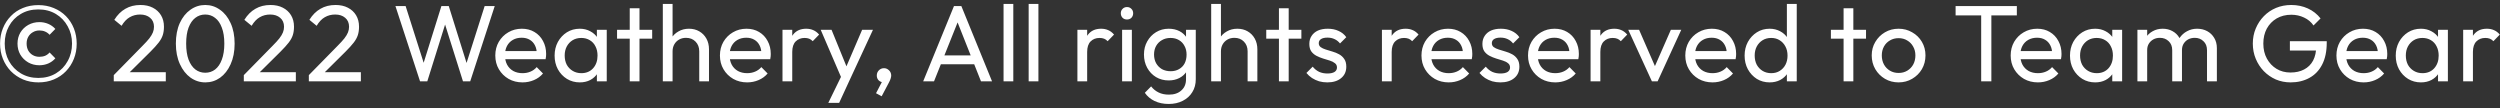 <svg width="369" height="16" viewBox="0 0 369 16" fill="none" xmlns="http://www.w3.org/2000/svg">
<rect x="0" y="0" width="369" height="16" fill="#333333" stroke="none"/>
<path d="M5.672 12.16C4.851 12.16 4.093 12.016 3.4 11.728C2.707 11.429 2.104 11.019 1.592 10.496C1.091 9.973 0.701 9.365 0.424 8.672C0.147 7.979 0.008 7.232 0.008 6.432C0.008 5.621 0.147 4.875 0.424 4.192C0.701 3.499 1.091 2.896 1.592 2.384C2.093 1.861 2.685 1.461 3.368 1.184C4.061 0.896 4.824 0.752 5.656 0.752C6.477 0.752 7.235 0.896 7.928 1.184C8.632 1.472 9.235 1.872 9.736 2.384C10.237 2.896 10.627 3.499 10.904 4.192C11.181 4.885 11.32 5.637 11.32 6.448C11.32 7.248 11.181 7.995 10.904 8.688C10.627 9.381 10.237 9.989 9.736 10.512C9.235 11.035 8.637 11.44 7.944 11.728C7.261 12.016 6.504 12.16 5.672 12.16ZM5.656 11.504C6.637 11.504 7.501 11.28 8.248 10.832C8.995 10.384 9.576 9.776 9.992 9.008C10.419 8.24 10.632 7.381 10.632 6.432C10.632 5.493 10.419 4.645 9.992 3.888C9.576 3.12 8.995 2.512 8.248 2.064C7.501 1.616 6.637 1.392 5.656 1.392C4.675 1.392 3.811 1.616 3.064 2.064C2.317 2.501 1.736 3.104 1.32 3.872C0.904 4.629 0.696 5.483 0.696 6.432C0.696 7.381 0.904 8.24 1.32 9.008C1.747 9.776 2.333 10.384 3.08 10.832C3.827 11.28 4.685 11.504 5.656 11.504ZM5.8 9.632C5.203 9.632 4.659 9.493 4.168 9.216C3.677 8.928 3.288 8.544 3 8.064C2.723 7.584 2.584 7.04 2.584 6.432C2.584 5.835 2.723 5.296 3 4.816C3.288 4.336 3.677 3.957 4.168 3.68C4.669 3.403 5.219 3.264 5.816 3.264C6.275 3.264 6.707 3.349 7.112 3.52C7.517 3.691 7.869 3.941 8.168 4.272L7.32 5.136C7.128 4.923 6.904 4.763 6.648 4.656C6.403 4.549 6.125 4.496 5.816 4.496C5.464 4.496 5.144 4.581 4.856 4.752C4.568 4.912 4.339 5.141 4.168 5.44C4.008 5.728 3.928 6.059 3.928 6.432C3.928 6.816 4.008 7.157 4.168 7.456C4.339 7.755 4.568 7.984 4.856 8.144C5.144 8.304 5.464 8.384 5.816 8.384C6.136 8.384 6.424 8.331 6.68 8.224C6.936 8.107 7.149 7.947 7.32 7.744L8.168 8.608C7.88 8.939 7.528 9.195 7.112 9.376C6.707 9.547 6.269 9.632 5.8 9.632ZM16.792 11.088L21.032 6.768C21.459 6.341 21.795 5.973 22.04 5.664C22.286 5.344 22.462 5.051 22.568 4.784C22.675 4.517 22.728 4.24 22.728 3.952C22.728 3.387 22.536 2.944 22.152 2.624C21.779 2.304 21.288 2.144 20.68 2.144C20.115 2.144 19.603 2.277 19.144 2.544C18.696 2.8 18.296 3.221 17.944 3.808L16.872 2.928C17.32 2.203 17.864 1.659 18.504 1.296C19.144 0.923 19.886 0.736 20.728 0.736C21.432 0.736 22.04 0.869 22.552 1.136C23.075 1.403 23.48 1.776 23.768 2.256C24.056 2.736 24.2 3.296 24.2 3.936C24.2 4.405 24.142 4.821 24.024 5.184C23.907 5.547 23.704 5.915 23.416 6.288C23.128 6.661 22.723 7.109 22.2 7.632L18.76 11.04L16.792 11.088ZM16.792 12V11.088L18.056 10.656H24.472V12H16.792ZM30.31 12.16C29.51 12.16 28.779 11.925 28.118 11.456C27.467 10.987 26.944 10.32 26.55 9.456C26.155 8.592 25.958 7.584 25.958 6.432C25.958 5.269 26.15 4.261 26.534 3.408C26.928 2.555 27.451 1.899 28.102 1.44C28.763 0.971 29.494 0.736 30.294 0.736C31.094 0.736 31.819 0.971 32.47 1.44C33.131 1.899 33.654 2.555 34.038 3.408C34.432 4.261 34.63 5.275 34.63 6.448C34.63 7.611 34.432 8.624 34.038 9.488C33.654 10.341 33.136 11.003 32.486 11.472C31.835 11.931 31.11 12.16 30.31 12.16ZM30.294 10.736C30.848 10.736 31.334 10.576 31.75 10.256C32.176 9.925 32.507 9.44 32.742 8.8C32.987 8.16 33.11 7.371 33.11 6.432C33.11 5.493 32.987 4.709 32.742 4.08C32.507 3.44 32.176 2.96 31.75 2.64C31.334 2.309 30.848 2.144 30.294 2.144C29.739 2.144 29.248 2.309 28.822 2.64C28.406 2.96 28.075 3.44 27.83 4.08C27.595 4.709 27.478 5.493 27.478 6.432C27.478 7.371 27.595 8.16 27.83 8.8C28.075 9.44 28.411 9.925 28.838 10.256C29.264 10.576 29.75 10.736 30.294 10.736ZM35.987 11.088L40.227 6.768C40.654 6.341 40.99 5.973 41.235 5.664C41.481 5.344 41.657 5.051 41.763 4.784C41.87 4.517 41.923 4.24 41.923 3.952C41.923 3.387 41.731 2.944 41.347 2.624C40.974 2.304 40.483 2.144 39.875 2.144C39.31 2.144 38.798 2.277 38.339 2.544C37.891 2.8 37.491 3.221 37.139 3.808L36.067 2.928C36.515 2.203 37.059 1.659 37.699 1.296C38.339 0.923 39.081 0.736 39.923 0.736C40.627 0.736 41.235 0.869 41.747 1.136C42.27 1.403 42.675 1.776 42.963 2.256C43.251 2.736 43.395 3.296 43.395 3.936C43.395 4.405 43.337 4.821 43.219 5.184C43.102 5.547 42.899 5.915 42.611 6.288C42.323 6.661 41.918 7.109 41.395 7.632L37.955 11.04L35.987 11.088ZM35.987 12V11.088L37.251 10.656H43.667V12H35.987ZM45.585 11.088L49.825 6.768C50.251 6.341 50.587 5.973 50.833 5.664C51.078 5.344 51.254 5.051 51.361 4.784C51.467 4.517 51.521 4.24 51.521 3.952C51.521 3.387 51.329 2.944 50.945 2.624C50.571 2.304 50.081 2.144 49.473 2.144C48.907 2.144 48.395 2.277 47.937 2.544C47.489 2.8 47.089 3.221 46.737 3.808L45.665 2.928C46.113 2.203 46.657 1.659 47.297 1.296C47.937 0.923 48.678 0.736 49.521 0.736C50.225 0.736 50.833 0.869 51.345 1.136C51.867 1.403 52.273 1.776 52.561 2.256C52.849 2.736 52.993 3.296 52.993 3.936C52.993 4.405 52.934 4.821 52.817 5.184C52.699 5.547 52.497 5.915 52.209 6.288C51.921 6.661 51.515 7.109 50.993 7.632L47.553 11.04L45.585 11.088ZM45.585 12V11.088L46.849 10.656H53.265V12H45.585ZM61.998 12L58.366 0.896H59.87L62.75 9.952H62.318L65.15 0.896H66.238L69.07 9.952H68.654L71.534 0.896H73.022L69.406 12H68.334L65.486 2.96H65.902L63.07 12H61.998ZM77.122 12.16C76.364 12.16 75.682 11.989 75.074 11.648C74.466 11.296 73.986 10.821 73.634 10.224C73.282 9.627 73.106 8.949 73.106 8.192C73.106 7.445 73.276 6.773 73.618 6.176C73.97 5.579 74.439 5.109 75.026 4.768C75.623 4.416 76.29 4.24 77.026 4.24C77.73 4.24 78.348 4.4 78.882 4.72C79.426 5.04 79.847 5.483 80.146 6.048C80.455 6.613 80.61 7.253 80.61 7.968C80.61 8.075 80.604 8.192 80.594 8.32C80.583 8.437 80.562 8.576 80.53 8.736H74.114V7.536H79.762L79.234 8C79.234 7.488 79.143 7.056 78.962 6.704C78.78 6.341 78.524 6.064 78.194 5.872C77.863 5.669 77.463 5.568 76.994 5.568C76.503 5.568 76.071 5.675 75.698 5.888C75.324 6.101 75.036 6.4 74.834 6.784C74.631 7.168 74.53 7.621 74.53 8.144C74.53 8.677 74.636 9.147 74.85 9.552C75.063 9.947 75.367 10.256 75.762 10.48C76.156 10.693 76.61 10.8 77.122 10.8C77.548 10.8 77.938 10.725 78.29 10.576C78.652 10.427 78.962 10.203 79.218 9.904L80.146 10.848C79.783 11.275 79.335 11.6 78.802 11.824C78.279 12.048 77.719 12.16 77.122 12.16ZM85.572 12.16C84.878 12.16 84.249 11.989 83.684 11.648C83.118 11.296 82.67 10.821 82.34 10.224C82.02 9.627 81.86 8.955 81.86 8.208C81.86 7.461 82.02 6.789 82.34 6.192C82.67 5.595 83.113 5.12 83.668 4.768C84.233 4.416 84.868 4.24 85.572 4.24C86.148 4.24 86.66 4.363 87.108 4.608C87.566 4.843 87.934 5.173 88.212 5.6C88.489 6.016 88.644 6.501 88.676 7.056V9.344C88.644 9.888 88.489 10.373 88.212 10.8C87.945 11.227 87.582 11.563 87.124 11.808C86.676 12.043 86.158 12.16 85.572 12.16ZM85.812 10.8C86.526 10.8 87.102 10.56 87.54 10.08C87.977 9.589 88.196 8.965 88.196 8.208C88.196 7.685 88.094 7.232 87.892 6.848C87.7 6.453 87.422 6.149 87.06 5.936C86.697 5.712 86.276 5.6 85.796 5.6C85.316 5.6 84.889 5.712 84.516 5.936C84.153 6.16 83.865 6.469 83.652 6.864C83.449 7.248 83.348 7.691 83.348 8.192C83.348 8.704 83.449 9.157 83.652 9.552C83.865 9.936 84.158 10.24 84.532 10.464C84.905 10.688 85.332 10.8 85.812 10.8ZM88.1 12V9.952L88.372 8.096L88.1 6.256V4.4H89.556V12H88.1ZM92.949 12V1.216H94.389V12H92.949ZM91.077 5.712V4.4H96.261V5.712H91.077ZM103.208 12V7.568C103.208 6.992 103.026 6.517 102.664 6.144C102.301 5.771 101.832 5.584 101.256 5.584C100.872 5.584 100.53 5.669 100.232 5.84C99.933 6.011 99.698 6.245 99.528 6.544C99.357 6.843 99.272 7.184 99.272 7.568L98.68 7.232C98.68 6.656 98.808 6.144 99.064 5.696C99.32 5.248 99.677 4.896 100.136 4.64C100.594 4.373 101.112 4.24 101.688 4.24C102.264 4.24 102.77 4.368 103.208 4.624C103.656 4.88 104.008 5.237 104.264 5.696C104.52 6.155 104.648 6.683 104.648 7.28V12H103.208ZM97.832 12V0.576H99.272V12H97.832ZM110.277 12.16C109.52 12.16 108.837 11.989 108.229 11.648C107.621 11.296 107.141 10.821 106.789 10.224C106.437 9.627 106.261 8.949 106.261 8.192C106.261 7.445 106.432 6.773 106.773 6.176C107.125 5.579 107.595 5.109 108.181 4.768C108.779 4.416 109.445 4.24 110.181 4.24C110.885 4.24 111.504 4.4 112.037 4.72C112.581 5.04 113.003 5.483 113.301 6.048C113.611 6.613 113.765 7.253 113.765 7.968C113.765 8.075 113.76 8.192 113.749 8.32C113.739 8.437 113.717 8.576 113.685 8.736H107.269V7.536H112.917L112.389 8C112.389 7.488 112.299 7.056 112.117 6.704C111.936 6.341 111.68 6.064 111.349 5.872C111.019 5.669 110.619 5.568 110.149 5.568C109.659 5.568 109.227 5.675 108.853 5.888C108.48 6.101 108.192 6.4 107.989 6.784C107.787 7.168 107.685 7.621 107.685 8.144C107.685 8.677 107.792 9.147 108.005 9.552C108.219 9.947 108.523 10.256 108.917 10.48C109.312 10.693 109.765 10.8 110.277 10.8C110.704 10.8 111.093 10.725 111.445 10.576C111.808 10.427 112.117 10.203 112.373 9.904L113.301 10.848C112.939 11.275 112.491 11.6 111.957 11.824C111.435 12.048 110.875 12.16 110.277 12.16ZM115.495 12V4.4H116.935V12H115.495ZM116.935 7.664L116.391 7.424C116.391 6.453 116.615 5.68 117.063 5.104C117.511 4.528 118.157 4.24 118.999 4.24C119.383 4.24 119.73 4.309 120.039 4.448C120.349 4.576 120.637 4.795 120.903 5.104L119.959 6.08C119.799 5.909 119.623 5.787 119.431 5.712C119.239 5.637 119.015 5.6 118.759 5.6C118.226 5.6 117.789 5.771 117.447 6.112C117.106 6.453 116.935 6.971 116.935 7.664ZM124.433 12.064L121.137 4.4H122.737L125.185 10.4H124.673L127.249 4.4H128.849L125.297 12.064H124.433ZM122.257 15.184L124.497 10.592L125.297 12.064L123.857 15.184H122.257ZM129.302 13.76L130.294 11.856L130.806 11.728C130.752 11.845 130.683 11.941 130.598 12.016C130.523 12.091 130.427 12.128 130.31 12.128C130.086 12.128 129.878 12.037 129.686 11.856C129.504 11.664 129.414 11.429 129.414 11.152C129.414 10.843 129.515 10.587 129.718 10.384C129.92 10.171 130.176 10.064 130.486 10.064C130.763 10.064 131.008 10.171 131.222 10.384C131.435 10.587 131.542 10.843 131.542 11.152C131.542 11.269 131.515 11.413 131.462 11.584C131.419 11.744 131.328 11.952 131.19 12.208L130.134 14.208L129.302 13.76ZM136.263 12L140.807 0.896H141.895L146.423 12H144.791L141.063 2.608H141.623L137.863 12H136.263ZM138.423 9.488V8.176H144.263V9.488H138.423ZM148.124 12V0.576H149.564V12H148.124ZM151.83 12V0.576H153.27V12H151.83ZM159.025 12V4.4H160.465V12H159.025ZM160.465 7.664L159.921 7.424C159.921 6.453 160.145 5.68 160.593 5.104C161.041 4.528 161.687 4.24 162.529 4.24C162.913 4.24 163.26 4.309 163.569 4.448C163.879 4.576 164.167 4.795 164.433 5.104L163.489 6.08C163.329 5.909 163.153 5.787 162.961 5.712C162.769 5.637 162.545 5.6 162.289 5.6C161.756 5.6 161.319 5.771 160.977 6.112C160.636 6.453 160.465 6.971 160.465 7.664ZM165.623 12V4.4H167.063V12H165.623ZM166.343 2.88C166.077 2.88 165.858 2.795 165.687 2.624C165.517 2.443 165.431 2.219 165.431 1.952C165.431 1.696 165.517 1.483 165.687 1.312C165.858 1.131 166.077 1.04 166.343 1.04C166.61 1.04 166.829 1.131 166.999 1.312C167.17 1.483 167.255 1.696 167.255 1.952C167.255 2.219 167.17 2.443 166.999 2.624C166.829 2.795 166.61 2.88 166.343 2.88ZM172.497 15.344C171.719 15.344 171.025 15.2 170.417 14.912C169.82 14.624 169.34 14.219 168.977 13.696L169.905 12.752C170.215 13.147 170.583 13.445 171.009 13.648C171.436 13.861 171.943 13.968 172.529 13.968C173.308 13.968 173.921 13.76 174.369 13.344C174.828 12.939 175.057 12.389 175.057 11.696V9.808L175.313 8.096L175.057 6.4V4.4H176.497V11.696C176.497 12.421 176.327 13.056 175.985 13.6C175.655 14.144 175.185 14.571 174.577 14.88C173.98 15.189 173.287 15.344 172.497 15.344ZM172.497 11.872C171.804 11.872 171.18 11.707 170.625 11.376C170.081 11.045 169.649 10.592 169.329 10.016C169.009 9.429 168.849 8.773 168.849 8.048C168.849 7.323 169.009 6.677 169.329 6.112C169.649 5.536 170.081 5.083 170.625 4.752C171.18 4.411 171.804 4.24 172.497 4.24C173.095 4.24 173.623 4.357 174.081 4.592C174.54 4.827 174.903 5.157 175.169 5.584C175.447 6 175.596 6.491 175.617 7.056V9.072C175.585 9.627 175.431 10.117 175.153 10.544C174.887 10.96 174.524 11.285 174.065 11.52C173.607 11.755 173.084 11.872 172.497 11.872ZM172.785 10.512C173.255 10.512 173.665 10.411 174.017 10.208C174.38 10.005 174.657 9.723 174.849 9.36C175.041 8.987 175.137 8.555 175.137 8.064C175.137 7.573 175.036 7.147 174.833 6.784C174.641 6.411 174.369 6.123 174.017 5.92C173.665 5.707 173.249 5.6 172.769 5.6C172.289 5.6 171.868 5.707 171.505 5.92C171.143 6.123 170.855 6.411 170.641 6.784C170.439 7.147 170.337 7.568 170.337 8.048C170.337 8.528 170.439 8.955 170.641 9.328C170.855 9.701 171.143 9.995 171.505 10.208C171.879 10.411 172.305 10.512 172.785 10.512ZM184.147 12V7.568C184.147 6.992 183.966 6.517 183.603 6.144C183.24 5.771 182.771 5.584 182.195 5.584C181.811 5.584 181.47 5.669 181.171 5.84C180.872 6.011 180.638 6.245 180.467 6.544C180.296 6.843 180.211 7.184 180.211 7.568L179.619 7.232C179.619 6.656 179.747 6.144 180.003 5.696C180.259 5.248 180.616 4.896 181.075 4.64C181.534 4.373 182.051 4.24 182.627 4.24C183.203 4.24 183.71 4.368 184.147 4.624C184.595 4.88 184.947 5.237 185.203 5.696C185.459 6.155 185.587 6.683 185.587 7.28V12H184.147ZM178.771 12V0.576H180.211V12H178.771ZM188.771 12V1.216H190.211V12H188.771ZM186.899 5.712V4.4H192.083V5.712H186.899ZM195.913 12.16C195.487 12.16 195.081 12.107 194.697 12C194.324 11.883 193.977 11.723 193.657 11.52C193.337 11.307 193.06 11.056 192.825 10.768L193.753 9.84C194.031 10.181 194.351 10.437 194.713 10.608C195.076 10.768 195.481 10.848 195.929 10.848C196.377 10.848 196.724 10.773 196.969 10.624C197.215 10.464 197.337 10.245 197.337 9.968C197.337 9.691 197.236 9.477 197.033 9.328C196.841 9.168 196.591 9.04 196.281 8.944C195.972 8.837 195.641 8.736 195.289 8.64C194.948 8.533 194.623 8.4 194.313 8.24C194.004 8.08 193.748 7.861 193.545 7.584C193.353 7.307 193.257 6.939 193.257 6.48C193.257 6.021 193.369 5.627 193.593 5.296C193.817 4.955 194.127 4.693 194.521 4.512C194.927 4.331 195.412 4.24 195.977 4.24C196.575 4.24 197.103 4.347 197.561 4.56C198.031 4.763 198.415 5.072 198.713 5.488L197.785 6.416C197.572 6.139 197.305 5.925 196.985 5.776C196.676 5.627 196.324 5.552 195.929 5.552C195.513 5.552 195.193 5.627 194.969 5.776C194.756 5.915 194.649 6.112 194.649 6.368C194.649 6.624 194.745 6.821 194.937 6.96C195.129 7.099 195.38 7.216 195.689 7.312C196.009 7.408 196.34 7.509 196.681 7.616C197.023 7.712 197.348 7.845 197.657 8.016C197.967 8.187 198.217 8.416 198.409 8.704C198.612 8.992 198.713 9.371 198.713 9.84C198.713 10.555 198.457 11.12 197.945 11.536C197.444 11.952 196.767 12.16 195.913 12.16ZM203.973 12V4.4H205.413V12H203.973ZM205.413 7.664L204.869 7.424C204.869 6.453 205.093 5.68 205.541 5.104C205.989 4.528 206.635 4.24 207.477 4.24C207.861 4.24 208.208 4.309 208.517 4.448C208.827 4.576 209.115 4.795 209.381 5.104L208.437 6.08C208.277 5.909 208.101 5.787 207.909 5.712C207.717 5.637 207.493 5.6 207.237 5.6C206.704 5.6 206.267 5.771 205.925 6.112C205.584 6.453 205.413 6.971 205.413 7.664ZM213.825 12.16C213.068 12.16 212.385 11.989 211.777 11.648C211.169 11.296 210.689 10.821 210.337 10.224C209.985 9.627 209.809 8.949 209.809 8.192C209.809 7.445 209.98 6.773 210.321 6.176C210.673 5.579 211.143 5.109 211.729 4.768C212.327 4.416 212.993 4.24 213.729 4.24C214.433 4.24 215.052 4.4 215.585 4.72C216.129 5.04 216.551 5.483 216.849 6.048C217.159 6.613 217.313 7.253 217.313 7.968C217.313 8.075 217.308 8.192 217.297 8.32C217.287 8.437 217.265 8.576 217.233 8.736H210.817V7.536H216.465L215.937 8C215.937 7.488 215.847 7.056 215.665 6.704C215.484 6.341 215.228 6.064 214.897 5.872C214.567 5.669 214.167 5.568 213.697 5.568C213.207 5.568 212.775 5.675 212.401 5.888C212.028 6.101 211.74 6.4 211.537 6.784C211.335 7.168 211.233 7.621 211.233 8.144C211.233 8.677 211.34 9.147 211.553 9.552C211.767 9.947 212.071 10.256 212.465 10.48C212.86 10.693 213.313 10.8 213.825 10.8C214.252 10.8 214.641 10.725 214.993 10.576C215.356 10.427 215.665 10.203 215.921 9.904L216.849 10.848C216.487 11.275 216.039 11.6 215.505 11.824C214.983 12.048 214.423 12.16 213.825 12.16ZM221.46 12.16C221.033 12.16 220.628 12.107 220.244 12C219.87 11.883 219.524 11.723 219.204 11.52C218.884 11.307 218.606 11.056 218.372 10.768L219.3 9.84C219.577 10.181 219.897 10.437 220.26 10.608C220.622 10.768 221.028 10.848 221.476 10.848C221.924 10.848 222.27 10.773 222.516 10.624C222.761 10.464 222.884 10.245 222.884 9.968C222.884 9.691 222.782 9.477 222.58 9.328C222.388 9.168 222.137 9.04 221.828 8.944C221.518 8.837 221.188 8.736 220.836 8.64C220.494 8.533 220.169 8.4 219.86 8.24C219.55 8.08 219.294 7.861 219.092 7.584C218.9 7.307 218.804 6.939 218.804 6.48C218.804 6.021 218.916 5.627 219.14 5.296C219.364 4.955 219.673 4.693 220.068 4.512C220.473 4.331 220.958 4.24 221.524 4.24C222.121 4.24 222.649 4.347 223.108 4.56C223.577 4.763 223.961 5.072 224.26 5.488L223.332 6.416C223.118 6.139 222.852 5.925 222.532 5.776C222.222 5.627 221.87 5.552 221.476 5.552C221.06 5.552 220.74 5.627 220.516 5.776C220.302 5.915 220.196 6.112 220.196 6.368C220.196 6.624 220.292 6.821 220.484 6.96C220.676 7.099 220.926 7.216 221.236 7.312C221.556 7.408 221.886 7.509 222.228 7.616C222.569 7.712 222.894 7.845 223.204 8.016C223.513 8.187 223.764 8.416 223.956 8.704C224.158 8.992 224.26 9.371 224.26 9.84C224.26 10.555 224.004 11.12 223.492 11.536C222.99 11.952 222.313 12.16 221.46 12.16ZM229.552 12.16C228.794 12.16 228.112 11.989 227.504 11.648C226.896 11.296 226.416 10.821 226.064 10.224C225.712 9.627 225.536 8.949 225.536 8.192C225.536 7.445 225.706 6.773 226.048 6.176C226.4 5.579 226.869 5.109 227.456 4.768C228.053 4.416 228.72 4.24 229.456 4.24C230.16 4.24 230.778 4.4 231.312 4.72C231.856 5.04 232.277 5.483 232.576 6.048C232.885 6.613 233.04 7.253 233.04 7.968C233.04 8.075 233.034 8.192 233.024 8.32C233.013 8.437 232.992 8.576 232.96 8.736H226.544V7.536H232.192L231.664 8C231.664 7.488 231.573 7.056 231.392 6.704C231.21 6.341 230.954 6.064 230.624 5.872C230.293 5.669 229.893 5.568 229.424 5.568C228.933 5.568 228.501 5.675 228.128 5.888C227.754 6.101 227.466 6.4 227.264 6.784C227.061 7.168 226.96 7.621 226.96 8.144C226.96 8.677 227.066 9.147 227.28 9.552C227.493 9.947 227.797 10.256 228.192 10.48C228.586 10.693 229.04 10.8 229.552 10.8C229.978 10.8 230.368 10.725 230.72 10.576C231.082 10.427 231.392 10.203 231.648 9.904L232.576 10.848C232.213 11.275 231.765 11.6 231.232 11.824C230.709 12.048 230.149 12.16 229.552 12.16ZM234.77 12V4.4H236.21V12H234.77ZM236.21 7.664L235.666 7.424C235.666 6.453 235.89 5.68 236.338 5.104C236.786 4.528 237.431 4.24 238.274 4.24C238.658 4.24 239.004 4.309 239.314 4.448C239.623 4.576 239.911 4.795 240.178 5.104L239.234 6.08C239.074 5.909 238.898 5.787 238.706 5.712C238.514 5.637 238.29 5.6 238.034 5.6C237.5 5.6 237.063 5.771 236.722 6.112C236.38 6.453 236.21 6.971 236.21 7.664ZM243.819 12L240.331 4.4H241.931L244.731 10.816H243.803L246.619 4.4H248.155L244.667 12H243.819ZM252.766 12.16C252.009 12.16 251.326 11.989 250.718 11.648C250.11 11.296 249.63 10.821 249.278 10.224C248.926 9.627 248.75 8.949 248.75 8.192C248.75 7.445 248.921 6.773 249.262 6.176C249.614 5.579 250.083 5.109 250.67 4.768C251.267 4.416 251.934 4.24 252.67 4.24C253.374 4.24 253.993 4.4 254.526 4.72C255.07 5.04 255.491 5.483 255.79 6.048C256.099 6.613 256.254 7.253 256.254 7.968C256.254 8.075 256.249 8.192 256.238 8.32C256.227 8.437 256.206 8.576 256.174 8.736H249.758V7.536H255.406L254.878 8C254.878 7.488 254.787 7.056 254.606 6.704C254.425 6.341 254.169 6.064 253.838 5.872C253.507 5.669 253.107 5.568 252.638 5.568C252.147 5.568 251.715 5.675 251.342 5.888C250.969 6.101 250.681 6.4 250.478 6.784C250.275 7.168 250.174 7.621 250.174 8.144C250.174 8.677 250.281 9.147 250.494 9.552C250.707 9.947 251.011 10.256 251.406 10.48C251.801 10.693 252.254 10.8 252.766 10.8C253.193 10.8 253.582 10.725 253.934 10.576C254.297 10.427 254.606 10.203 254.862 9.904L255.79 10.848C255.427 11.275 254.979 11.6 254.446 11.824C253.923 12.048 253.363 12.16 252.766 12.16ZM261.2 12.16C260.496 12.16 259.867 11.989 259.312 11.648C258.757 11.296 258.315 10.821 257.984 10.224C257.664 9.627 257.504 8.955 257.504 8.208C257.504 7.461 257.664 6.789 257.984 6.192C258.315 5.595 258.757 5.12 259.312 4.768C259.867 4.416 260.496 4.24 261.2 4.24C261.765 4.24 262.277 4.363 262.736 4.608C263.195 4.843 263.563 5.173 263.84 5.6C264.128 6.016 264.288 6.501 264.32 7.056V9.344C264.288 9.888 264.133 10.373 263.856 10.8C263.579 11.227 263.211 11.563 262.752 11.808C262.293 12.043 261.776 12.16 261.2 12.16ZM261.44 10.8C261.92 10.8 262.336 10.688 262.688 10.464C263.051 10.24 263.333 9.936 263.536 9.552C263.739 9.157 263.84 8.709 263.84 8.208C263.84 7.685 263.733 7.232 263.52 6.848C263.317 6.464 263.035 6.16 262.672 5.936C262.32 5.712 261.904 5.6 261.424 5.6C260.944 5.6 260.523 5.712 260.16 5.936C259.797 6.16 259.509 6.469 259.296 6.864C259.093 7.248 258.992 7.691 258.992 8.192C258.992 8.704 259.093 9.157 259.296 9.552C259.509 9.936 259.797 10.24 260.16 10.464C260.533 10.688 260.96 10.8 261.44 10.8ZM265.2 12H263.744V9.952L264.016 8.096L263.744 6.256V0.576H265.2V12ZM272.113 12V1.216H273.553V12H272.113ZM270.241 5.712V4.4H275.425V5.712H270.241ZM280.233 12.16C279.486 12.16 278.814 11.984 278.217 11.632C277.62 11.28 277.145 10.805 276.793 10.208C276.441 9.6 276.265 8.923 276.265 8.176C276.265 7.44 276.441 6.779 276.793 6.192C277.145 5.595 277.62 5.12 278.217 4.768C278.814 4.416 279.486 4.24 280.233 4.24C280.969 4.24 281.636 4.416 282.233 4.768C282.841 5.109 283.321 5.579 283.673 6.176C284.025 6.773 284.201 7.44 284.201 8.176C284.201 8.923 284.025 9.6 283.673 10.208C283.321 10.805 282.841 11.28 282.233 11.632C281.636 11.984 280.969 12.16 280.233 12.16ZM280.233 10.768C280.713 10.768 281.14 10.656 281.513 10.432C281.886 10.208 282.18 9.904 282.393 9.52C282.606 9.125 282.713 8.677 282.713 8.176C282.713 7.685 282.601 7.248 282.377 6.864C282.164 6.48 281.87 6.181 281.497 5.968C281.134 5.744 280.713 5.632 280.233 5.632C279.753 5.632 279.326 5.744 278.953 5.968C278.58 6.181 278.286 6.48 278.073 6.864C277.86 7.248 277.753 7.685 277.753 8.176C277.753 8.677 277.86 9.125 278.073 9.52C278.286 9.904 278.58 10.208 278.953 10.432C279.326 10.656 279.753 10.768 280.233 10.768ZM292.422 12V1.216H293.926V12H292.422ZM288.646 2.272V0.896H297.686V2.272H288.646ZM300.792 12.16C300.035 12.16 299.352 11.989 298.744 11.648C298.136 11.296 297.656 10.821 297.304 10.224C296.952 9.627 296.776 8.949 296.776 8.192C296.776 7.445 296.947 6.773 297.288 6.176C297.64 5.579 298.11 5.109 298.696 4.768C299.294 4.416 299.96 4.24 300.696 4.24C301.4 4.24 302.019 4.4 302.552 4.72C303.096 5.04 303.518 5.483 303.816 6.048C304.126 6.613 304.28 7.253 304.28 7.968C304.28 8.075 304.275 8.192 304.264 8.32C304.254 8.437 304.232 8.576 304.2 8.736H297.784V7.536H303.432L302.904 8C302.904 7.488 302.814 7.056 302.632 6.704C302.451 6.341 302.195 6.064 301.864 5.872C301.534 5.669 301.134 5.568 300.664 5.568C300.174 5.568 299.742 5.675 299.368 5.888C298.995 6.101 298.707 6.4 298.504 6.784C298.302 7.168 298.2 7.621 298.2 8.144C298.2 8.677 298.307 9.147 298.52 9.552C298.734 9.947 299.038 10.256 299.432 10.48C299.827 10.693 300.28 10.8 300.792 10.8C301.219 10.8 301.608 10.725 301.96 10.576C302.323 10.427 302.632 10.203 302.888 9.904L303.816 10.848C303.454 11.275 303.006 11.6 302.472 11.824C301.95 12.048 301.39 12.16 300.792 12.16ZM309.242 12.16C308.549 12.16 307.92 11.989 307.354 11.648C306.789 11.296 306.341 10.821 306.01 10.224C305.69 9.627 305.53 8.955 305.53 8.208C305.53 7.461 305.69 6.789 306.01 6.192C306.341 5.595 306.784 5.12 307.338 4.768C307.904 4.416 308.538 4.24 309.242 4.24C309.818 4.24 310.33 4.363 310.778 4.608C311.237 4.843 311.605 5.173 311.882 5.6C312.16 6.016 312.314 6.501 312.346 7.056V9.344C312.314 9.888 312.16 10.373 311.882 10.8C311.616 11.227 311.253 11.563 310.794 11.808C310.346 12.043 309.829 12.16 309.242 12.16ZM309.482 10.8C310.197 10.8 310.773 10.56 311.21 10.08C311.648 9.589 311.866 8.965 311.866 8.208C311.866 7.685 311.765 7.232 311.562 6.848C311.37 6.453 311.093 6.149 310.73 5.936C310.368 5.712 309.946 5.6 309.466 5.6C308.986 5.6 308.56 5.712 308.186 5.936C307.824 6.16 307.536 6.469 307.322 6.864C307.12 7.248 307.018 7.691 307.018 8.192C307.018 8.704 307.12 9.157 307.322 9.552C307.536 9.936 307.829 10.24 308.202 10.464C308.576 10.688 309.002 10.8 309.482 10.8ZM311.77 12V9.952L312.042 8.096L311.77 6.256V4.4H313.226V12H311.77ZM315.483 12V4.4H316.923V12H315.483ZM320.619 12V7.408C320.619 6.843 320.443 6.4 320.091 6.08C319.75 5.749 319.318 5.584 318.795 5.584C318.443 5.584 318.128 5.659 317.851 5.808C317.574 5.957 317.35 6.165 317.179 6.432C317.008 6.699 316.923 7.019 316.923 7.392L316.331 7.104C316.331 6.528 316.454 6.027 316.699 5.6C316.955 5.173 317.302 4.843 317.739 4.608C318.176 4.363 318.667 4.24 319.211 4.24C319.744 4.24 320.224 4.357 320.651 4.592C321.088 4.827 321.43 5.157 321.675 5.584C321.931 6.011 322.059 6.517 322.059 7.104V12H320.619ZM325.755 12V7.408C325.755 6.843 325.579 6.4 325.227 6.08C324.886 5.749 324.459 5.584 323.947 5.584C323.595 5.584 323.275 5.659 322.987 5.808C322.71 5.957 322.486 6.165 322.315 6.432C322.144 6.699 322.059 7.019 322.059 7.392L321.243 7.104C321.275 6.517 321.43 6.016 321.707 5.6C321.995 5.173 322.363 4.843 322.811 4.608C323.259 4.363 323.75 4.24 324.283 4.24C324.838 4.24 325.334 4.357 325.771 4.592C326.208 4.827 326.555 5.157 326.811 5.584C327.078 6.011 327.211 6.523 327.211 7.12V12H325.755ZM338.099 12.16C337.32 12.16 336.589 12.016 335.907 11.728C335.235 11.429 334.643 11.019 334.131 10.496C333.629 9.973 333.235 9.365 332.947 8.672C332.659 7.979 332.515 7.232 332.515 6.432C332.515 5.632 332.659 4.891 332.947 4.208C333.235 3.515 333.635 2.907 334.147 2.384C334.659 1.861 335.256 1.456 335.939 1.168C336.632 0.88 337.384 0.736 338.195 0.736C339.08 0.736 339.896 0.907 340.643 1.248C341.389 1.589 342.013 2.08 342.515 2.72L341.475 3.76C341.123 3.248 340.659 2.859 340.083 2.592C339.507 2.315 338.877 2.176 338.195 2.176C337.384 2.176 336.664 2.357 336.035 2.72C335.416 3.083 334.931 3.584 334.579 4.224C334.237 4.864 334.067 5.6 334.067 6.432C334.067 7.275 334.243 8.016 334.595 8.656C334.947 9.296 335.421 9.797 336.019 10.16C336.616 10.523 337.299 10.704 338.067 10.704C338.845 10.704 339.517 10.555 340.083 10.256C340.659 9.957 341.101 9.52 341.411 8.944C341.72 8.357 341.875 7.643 341.875 6.8L342.787 7.456H337.987V6.08H343.427V6.304C343.427 7.595 343.197 8.677 342.739 9.552C342.291 10.416 341.661 11.067 340.851 11.504C340.051 11.941 339.133 12.16 338.099 12.16ZM348.873 12.16C348.116 12.16 347.433 11.989 346.825 11.648C346.217 11.296 345.737 10.821 345.385 10.224C345.033 9.627 344.857 8.949 344.857 8.192C344.857 7.445 345.028 6.773 345.369 6.176C345.721 5.579 346.191 5.109 346.777 4.768C347.375 4.416 348.041 4.24 348.777 4.24C349.481 4.24 350.1 4.4 350.633 4.72C351.177 5.04 351.599 5.483 351.897 6.048C352.207 6.613 352.361 7.253 352.361 7.968C352.361 8.075 352.356 8.192 352.345 8.32C352.335 8.437 352.313 8.576 352.281 8.736H345.865V7.536H351.513L350.985 8C350.985 7.488 350.895 7.056 350.713 6.704C350.532 6.341 350.276 6.064 349.945 5.872C349.615 5.669 349.215 5.568 348.745 5.568C348.255 5.568 347.823 5.675 347.449 5.888C347.076 6.101 346.788 6.4 346.585 6.784C346.383 7.168 346.281 7.621 346.281 8.144C346.281 8.677 346.388 9.147 346.601 9.552C346.815 9.947 347.119 10.256 347.513 10.48C347.908 10.693 348.361 10.8 348.873 10.8C349.3 10.8 349.689 10.725 350.041 10.576C350.404 10.427 350.713 10.203 350.969 9.904L351.897 10.848C351.535 11.275 351.087 11.6 350.553 11.824C350.031 12.048 349.471 12.16 348.873 12.16ZM357.324 12.16C356.63 12.16 356.001 11.989 355.436 11.648C354.87 11.296 354.422 10.821 354.092 10.224C353.772 9.627 353.612 8.955 353.612 8.208C353.612 7.461 353.772 6.789 354.092 6.192C354.422 5.595 354.865 5.12 355.42 4.768C355.985 4.416 356.62 4.24 357.324 4.24C357.9 4.24 358.412 4.363 358.86 4.608C359.318 4.843 359.686 5.173 359.964 5.6C360.241 6.016 360.396 6.501 360.428 7.056V9.344C360.396 9.888 360.241 10.373 359.964 10.8C359.697 11.227 359.334 11.563 358.876 11.808C358.428 12.043 357.91 12.16 357.324 12.16ZM357.564 10.8C358.278 10.8 358.854 10.56 359.292 10.08C359.729 9.589 359.948 8.965 359.948 8.208C359.948 7.685 359.846 7.232 359.644 6.848C359.452 6.453 359.174 6.149 358.812 5.936C358.449 5.712 358.028 5.6 357.548 5.6C357.068 5.6 356.641 5.712 356.268 5.936C355.905 6.16 355.617 6.469 355.404 6.864C355.201 7.248 355.1 7.691 355.1 8.192C355.1 8.704 355.201 9.157 355.404 9.552C355.617 9.936 355.91 10.24 356.284 10.464C356.657 10.688 357.084 10.8 357.564 10.8ZM359.852 12V9.952L360.124 8.096L359.852 6.256V4.4H361.308V12H359.852ZM363.564 12V4.4H365.004V12H363.564ZM365.004 7.664L364.46 7.424C364.46 6.453 364.684 5.68 365.132 5.104C365.58 4.528 366.225 4.24 367.068 4.24C367.452 4.24 367.799 4.309 368.108 4.448C368.417 4.576 368.705 4.795 368.972 5.104L368.028 6.08C367.868 5.909 367.692 5.787 367.5 5.712C367.308 5.637 367.084 5.6 366.828 5.6C366.295 5.6 365.857 5.771 365.516 6.112C365.175 6.453 365.004 6.971 365.004 7.664Z" fill="white"/>
</svg>
